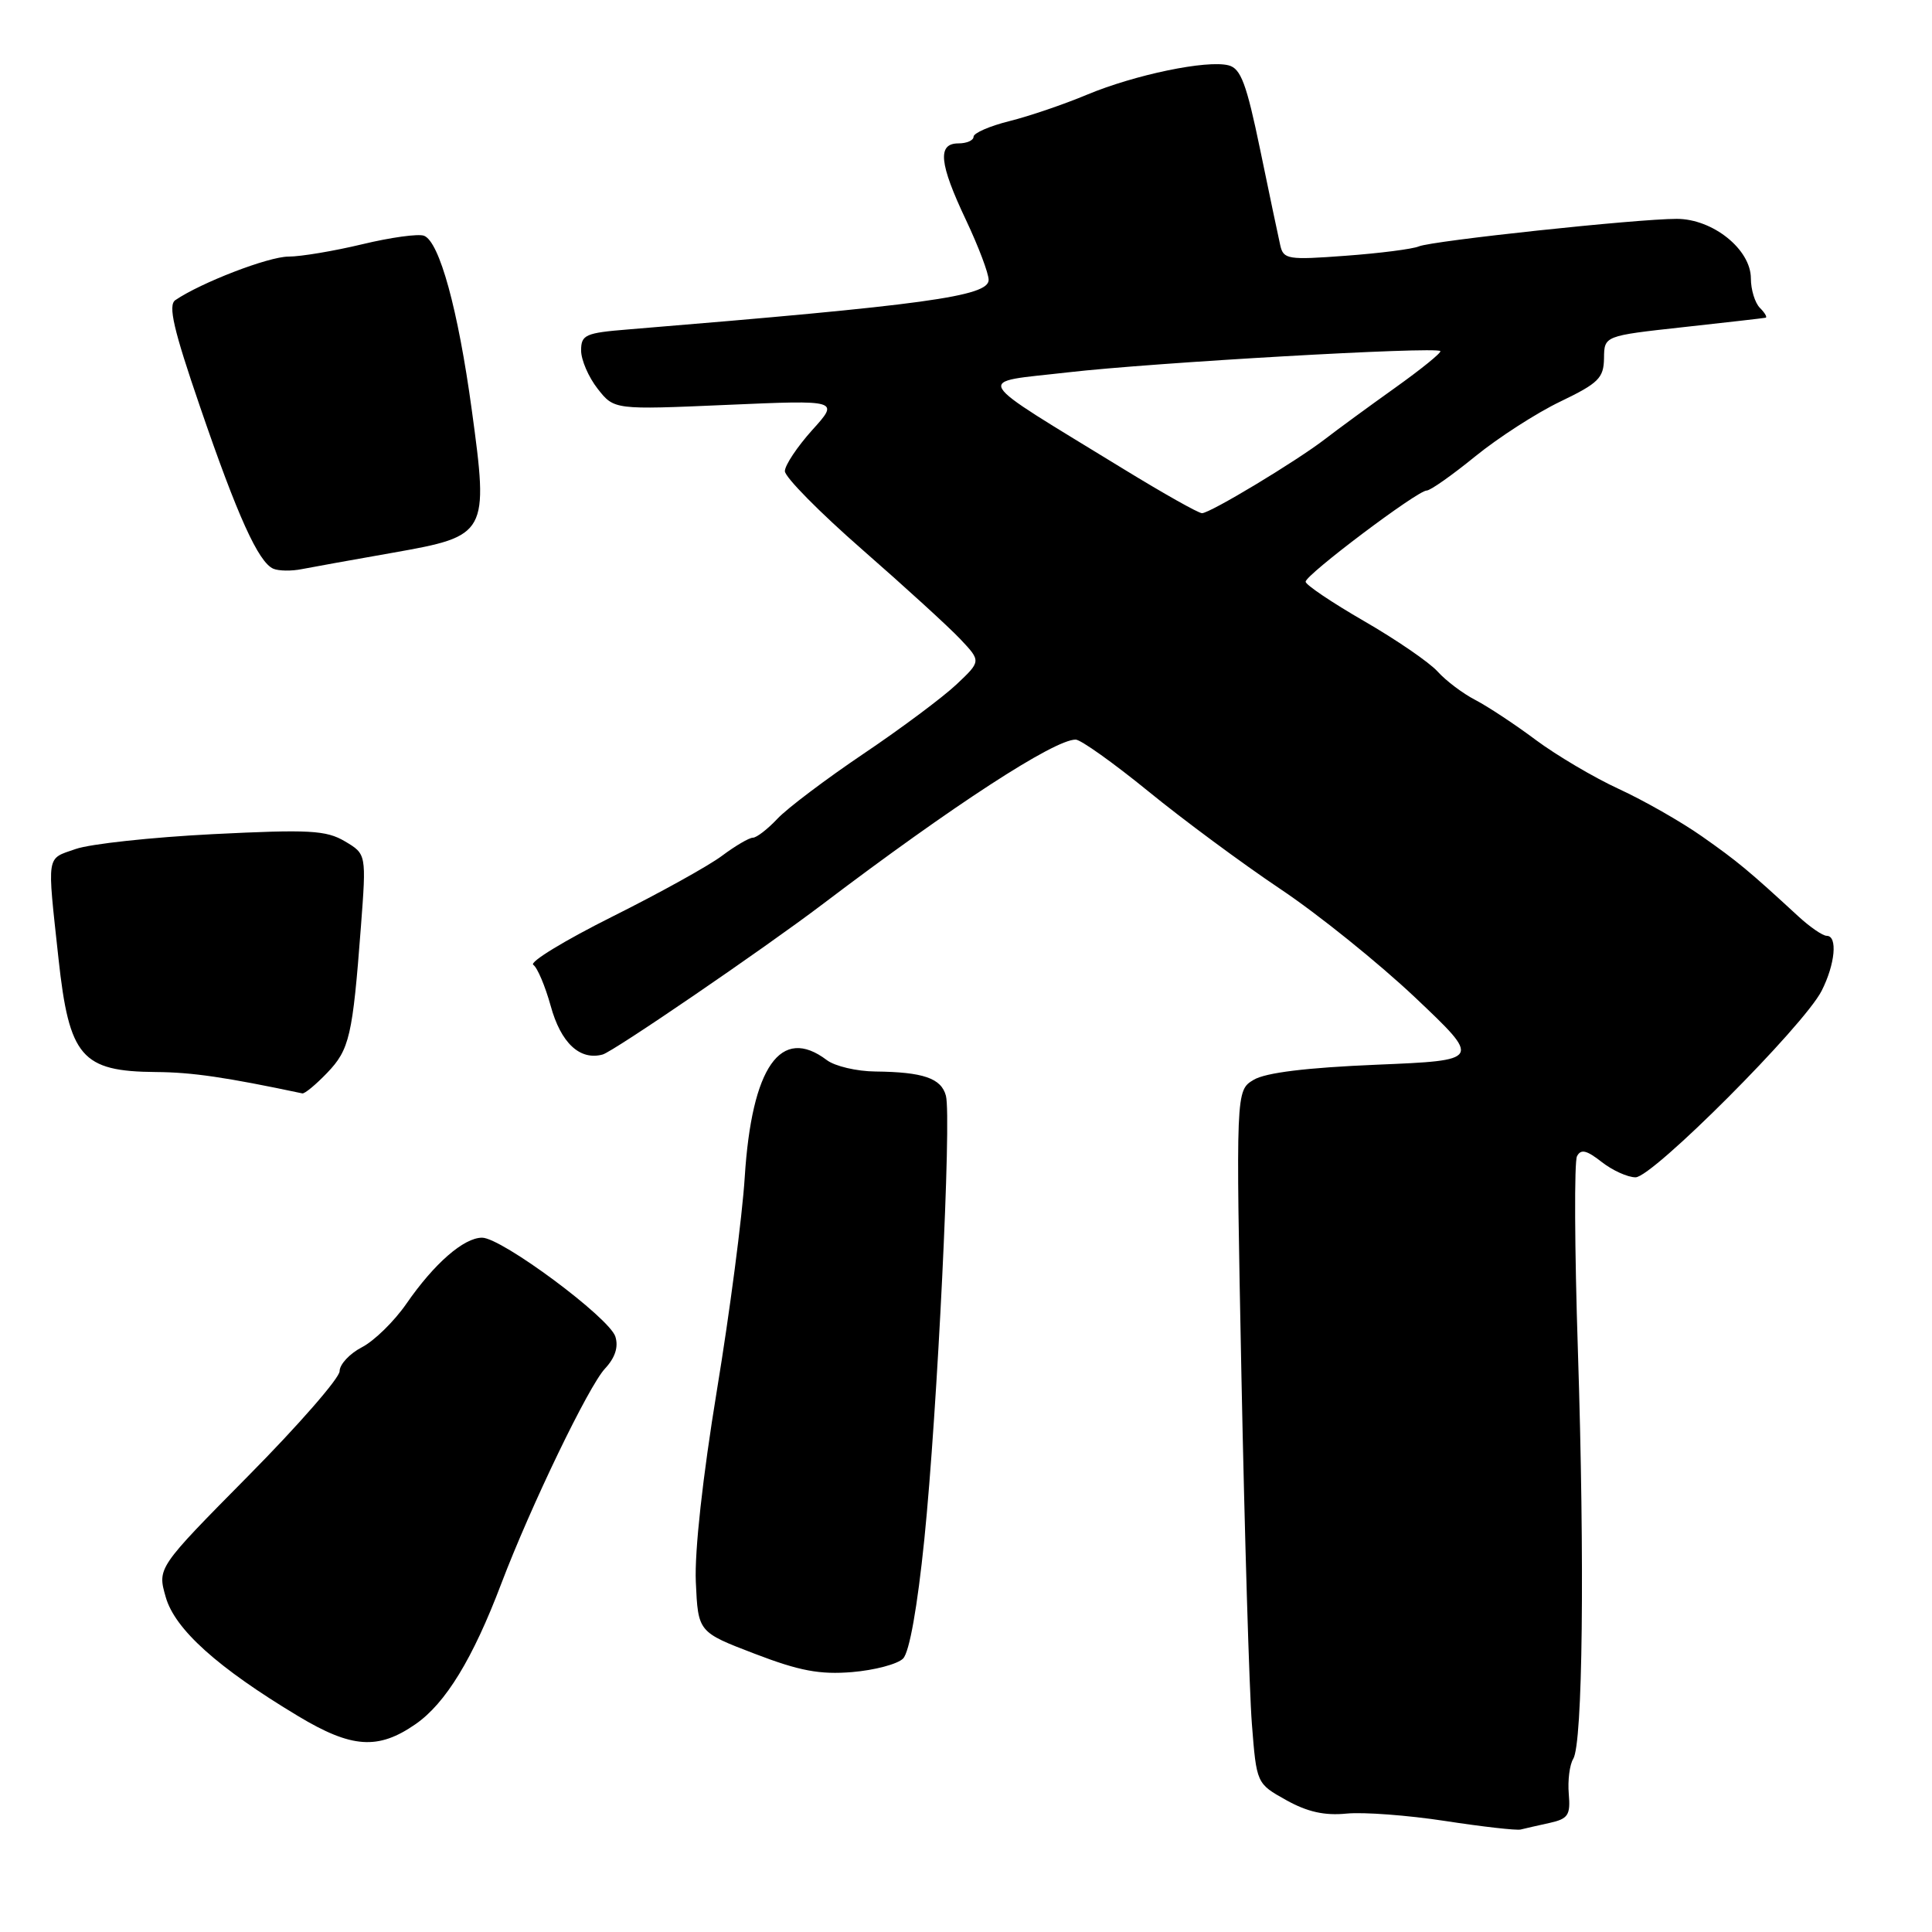 <?xml version="1.0" encoding="UTF-8" standalone="no"?>
<!DOCTYPE svg PUBLIC "-//W3C//DTD SVG 1.1//EN" "http://www.w3.org/Graphics/SVG/1.1/DTD/svg11.dtd" >
<svg xmlns="http://www.w3.org/2000/svg" xmlns:xlink="http://www.w3.org/1999/xlink" version="1.1" viewBox="0 0 256 256">
 <g >
 <path fill="currentColor"
d=" M 205.32 241.55 C 207.79 241.00 208.11 240.52 207.87 237.70 C 207.72 235.92 207.98 233.84 208.46 233.06 C 209.72 231.02 209.99 207.17 209.08 178.97 C 208.64 165.51 208.59 153.92 208.96 153.21 C 209.47 152.22 210.23 152.40 212.22 153.96 C 213.65 155.08 215.67 156.00 216.72 156.00 C 218.98 156.00 238.99 135.95 241.37 131.30 C 243.17 127.76 243.52 124.00 242.05 124.00 C 241.52 124.00 239.83 122.84 238.30 121.43 C 231.68 115.33 230.24 114.14 225.50 110.81 C 222.75 108.88 217.80 106.06 214.50 104.54 C 211.20 103.02 206.25 100.09 203.49 98.04 C 200.74 95.98 197.14 93.61 195.49 92.75 C 193.84 91.90 191.60 90.21 190.50 88.99 C 189.40 87.77 185.01 84.76 180.75 82.30 C 176.49 79.84 173.00 77.49 173.00 77.08 C 173.00 76.16 187.82 65.00 189.04 65.00 C 189.53 65.00 192.42 62.96 195.48 60.47 C 198.53 57.99 203.61 54.71 206.77 53.20 C 211.82 50.77 212.50 50.09 212.54 47.47 C 212.57 44.50 212.57 44.50 223.04 43.35 C 228.79 42.72 233.70 42.16 233.95 42.10 C 234.20 42.05 233.86 41.46 233.20 40.80 C 232.54 40.14 232.00 38.38 232.00 36.89 C 232.00 33.05 226.96 29.00 222.17 29.00 C 216.91 29.00 189.79 31.90 188.00 32.65 C 187.18 33.00 182.81 33.56 178.30 33.89 C 170.65 34.46 170.06 34.37 169.64 32.50 C 169.39 31.40 168.19 25.70 166.98 19.84 C 165.17 11.10 164.42 9.08 162.80 8.66 C 159.93 7.91 150.36 9.90 144.00 12.56 C 140.97 13.83 136.36 15.40 133.75 16.05 C 131.14 16.70 129.00 17.63 129.00 18.12 C 129.00 18.60 128.10 19.00 127.00 19.00 C 124.18 19.00 124.44 21.64 128.00 29.16 C 129.65 32.65 131.00 36.22 131.00 37.09 C 131.00 39.27 122.58 40.42 83.25 43.65 C 77.56 44.11 77.00 44.36 77.00 46.44 C 77.00 47.70 77.99 49.98 79.19 51.51 C 81.38 54.30 81.38 54.30 96.30 53.65 C 111.23 53.00 111.23 53.00 107.61 57.00 C 105.63 59.21 104.00 61.65 104.00 62.43 C 104.00 63.22 108.61 67.89 114.25 72.82 C 119.89 77.75 125.74 83.09 127.25 84.69 C 130.00 87.61 130.00 87.61 126.75 90.68 C 124.96 92.37 119.42 96.51 114.43 99.87 C 109.45 103.23 104.30 107.11 103.01 108.49 C 101.71 109.87 100.25 111.00 99.76 111.00 C 99.27 111.00 97.43 112.08 95.68 113.39 C 93.93 114.71 87.36 118.35 81.09 121.48 C 74.81 124.62 70.12 127.48 70.66 127.84 C 71.20 128.20 72.24 130.66 72.97 133.29 C 74.31 138.19 76.83 140.55 79.85 139.73 C 81.25 139.36 101.19 125.73 109.00 119.81 C 126.24 106.74 139.68 98.00 142.53 98.00 C 143.20 98.00 147.52 101.08 152.13 104.83 C 156.73 108.59 164.60 114.41 169.61 117.77 C 174.63 121.12 182.68 127.61 187.52 132.18 C 196.31 140.50 196.31 140.50 182.40 141.08 C 173.11 141.47 167.71 142.13 166.12 143.08 C 163.75 144.50 163.75 144.50 164.50 182.50 C 164.92 203.40 165.54 224.06 165.88 228.42 C 166.50 236.33 166.50 236.33 170.42 238.52 C 173.23 240.09 175.52 240.60 178.42 240.31 C 180.67 240.09 186.55 240.53 191.50 241.29 C 196.45 242.05 200.95 242.56 201.50 242.42 C 202.05 242.28 203.77 241.89 205.32 241.55 Z  M 55.06 228.46 C 59.04 225.70 62.65 219.80 66.42 209.85 C 70.34 199.54 77.99 183.67 80.17 181.34 C 81.51 179.90 81.97 178.48 81.54 177.11 C 80.74 174.59 66.47 164.00 63.88 164.00 C 61.46 164.00 57.53 167.42 53.85 172.75 C 52.23 175.09 49.58 177.68 47.95 178.52 C 46.33 179.36 45.00 180.79 45.00 181.69 C 45.00 182.59 39.57 188.82 32.93 195.53 C 20.85 207.75 20.85 207.75 21.96 211.62 C 23.17 215.89 28.83 220.98 39.50 227.39 C 46.60 231.66 50.10 231.90 55.06 228.46 Z  M 119.66 219.77 C 120.50 218.93 121.56 212.96 122.48 203.96 C 124.21 186.95 126.10 148.11 125.34 145.20 C 124.73 142.87 122.33 142.05 116.00 141.98 C 113.53 141.96 110.63 141.28 109.56 140.47 C 103.46 135.85 99.61 141.35 98.68 156.00 C 98.35 161.22 96.69 173.93 94.99 184.24 C 93.11 195.70 92.02 205.56 92.20 209.62 C 92.50 216.26 92.50 216.26 100.00 219.13 C 105.94 221.41 108.63 221.91 112.91 221.56 C 115.88 221.31 118.92 220.51 119.66 219.77 Z  M 43.35 142.16 C 46.32 139.06 46.72 137.30 47.82 122.83 C 48.55 113.17 48.55 113.17 45.70 111.48 C 43.21 110.01 41.00 109.89 28.19 110.53 C 20.13 110.94 11.95 111.82 10.02 112.50 C 6.09 113.87 6.23 112.97 7.75 127.01 C 9.17 140.07 10.80 141.97 20.68 142.05 C 25.46 142.08 29.99 142.75 40.06 144.88 C 40.37 144.95 41.85 143.72 43.35 142.16 Z  M 52.11 73.23 C 64.62 71.02 64.76 70.76 62.51 54.30 C 60.70 41.02 58.23 32.03 56.19 31.24 C 55.44 30.95 51.76 31.46 48.02 32.36 C 44.27 33.26 39.87 34.00 38.23 34.00 C 35.58 34.00 26.63 37.45 23.23 39.77 C 22.25 40.45 22.98 43.63 26.51 53.91 C 31.46 68.36 34.24 74.51 36.22 75.36 C 36.93 75.66 38.62 75.69 40.00 75.41 C 41.38 75.14 46.82 74.16 52.11 73.23 Z  M 148.96 62.20 C 128.29 49.53 129.01 50.78 141.50 49.34 C 152.78 48.04 190.22 45.90 190.85 46.52 C 191.04 46.71 188.34 48.90 184.85 51.39 C 181.36 53.88 177.19 56.93 175.59 58.17 C 171.78 61.11 160.35 68.00 159.27 68.00 C 158.80 68.00 154.17 65.39 148.96 62.20 Z "/>
</g>
</svg>